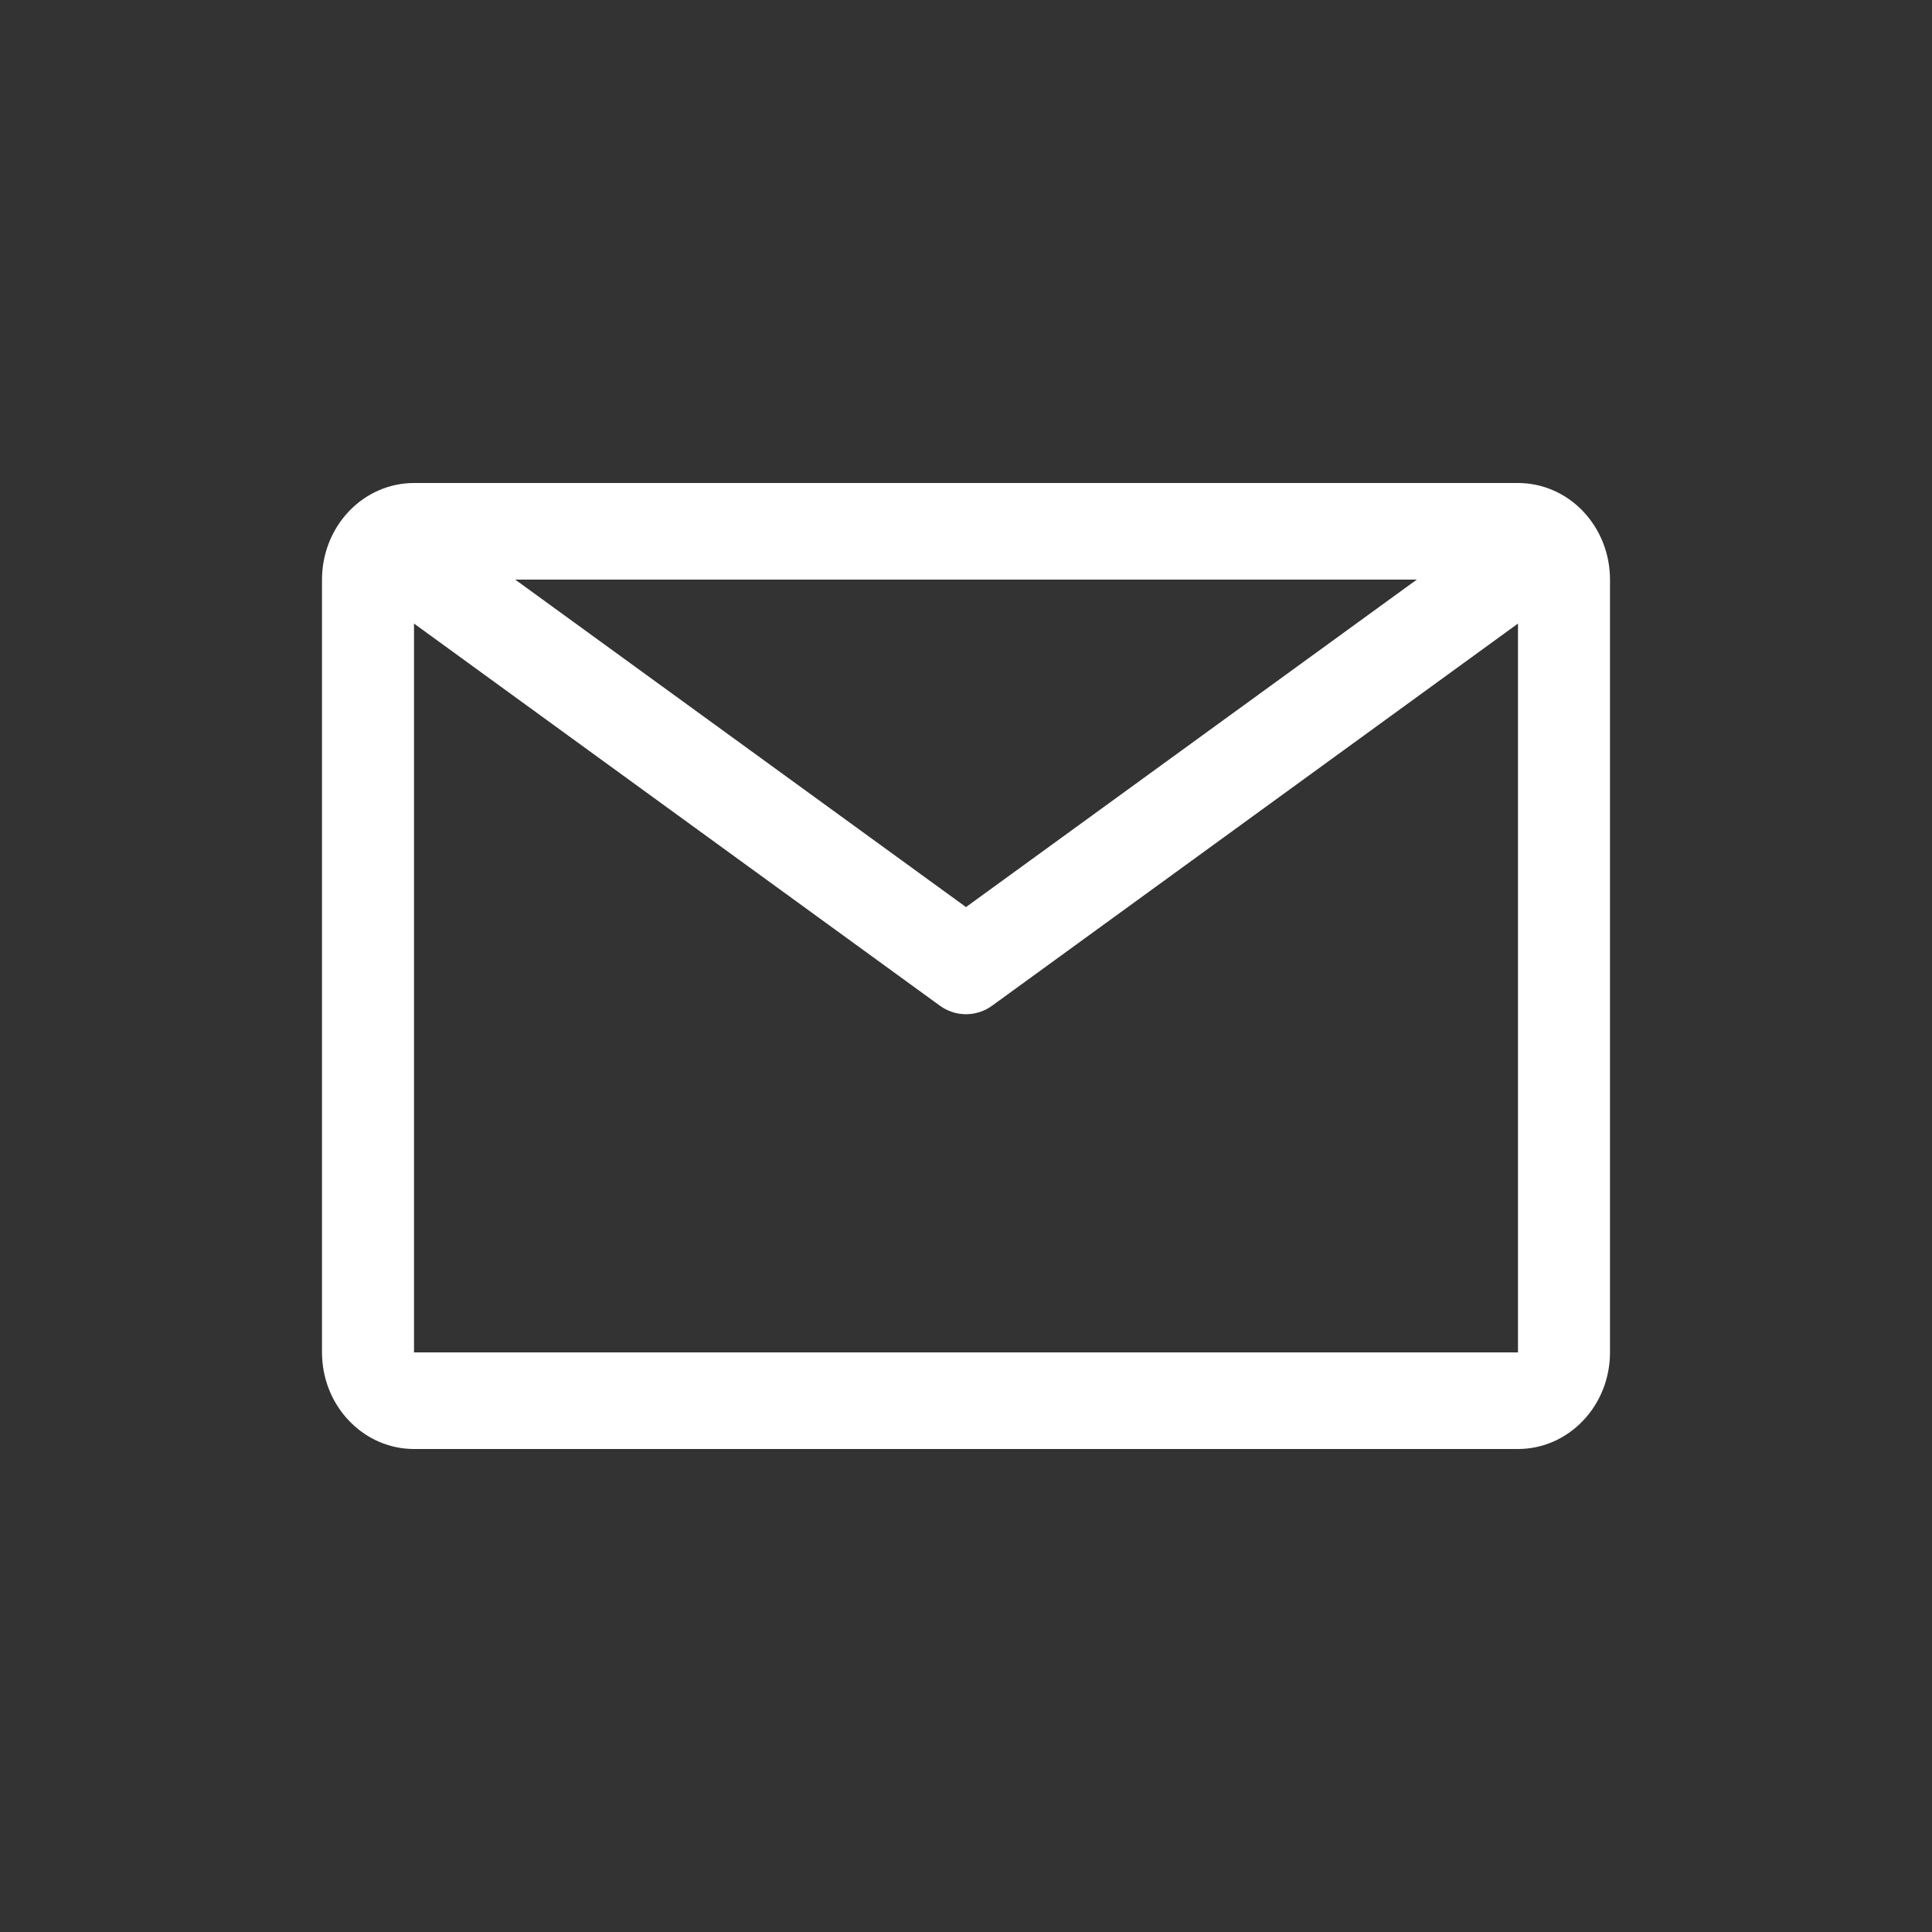 <svg width="24" height="24" viewBox="0 0 24 24" fill="none" xmlns="http://www.w3.org/2000/svg">
<rect x="0" y="0" width="24" height="24" fill="#333333" stroke="none"/>
<path d="M18.857 6H5.143C4.84 6 4.549 6.126 4.335 6.351C4.12 6.577 4 6.882 4 7.2V16.8C4 17.118 4.12 17.424 4.335 17.648C4.549 17.874 4.84 18 5.143 18H18.857C19.16 18 19.451 17.874 19.665 17.648C19.88 17.424 20 17.118 20 16.8V7.2C20 6.882 19.88 6.577 19.665 6.351C19.451 6.126 19.16 6 18.857 6ZM17.6 7.2L12 11.268L6.4 7.2H17.6ZM5.143 16.8V7.746L11.674 12.492C11.77 12.562 11.884 12.599 12 12.599C12.116 12.599 12.23 12.562 12.326 12.492L18.857 7.746V16.8H5.143Z" fill="white"/>
</svg>
